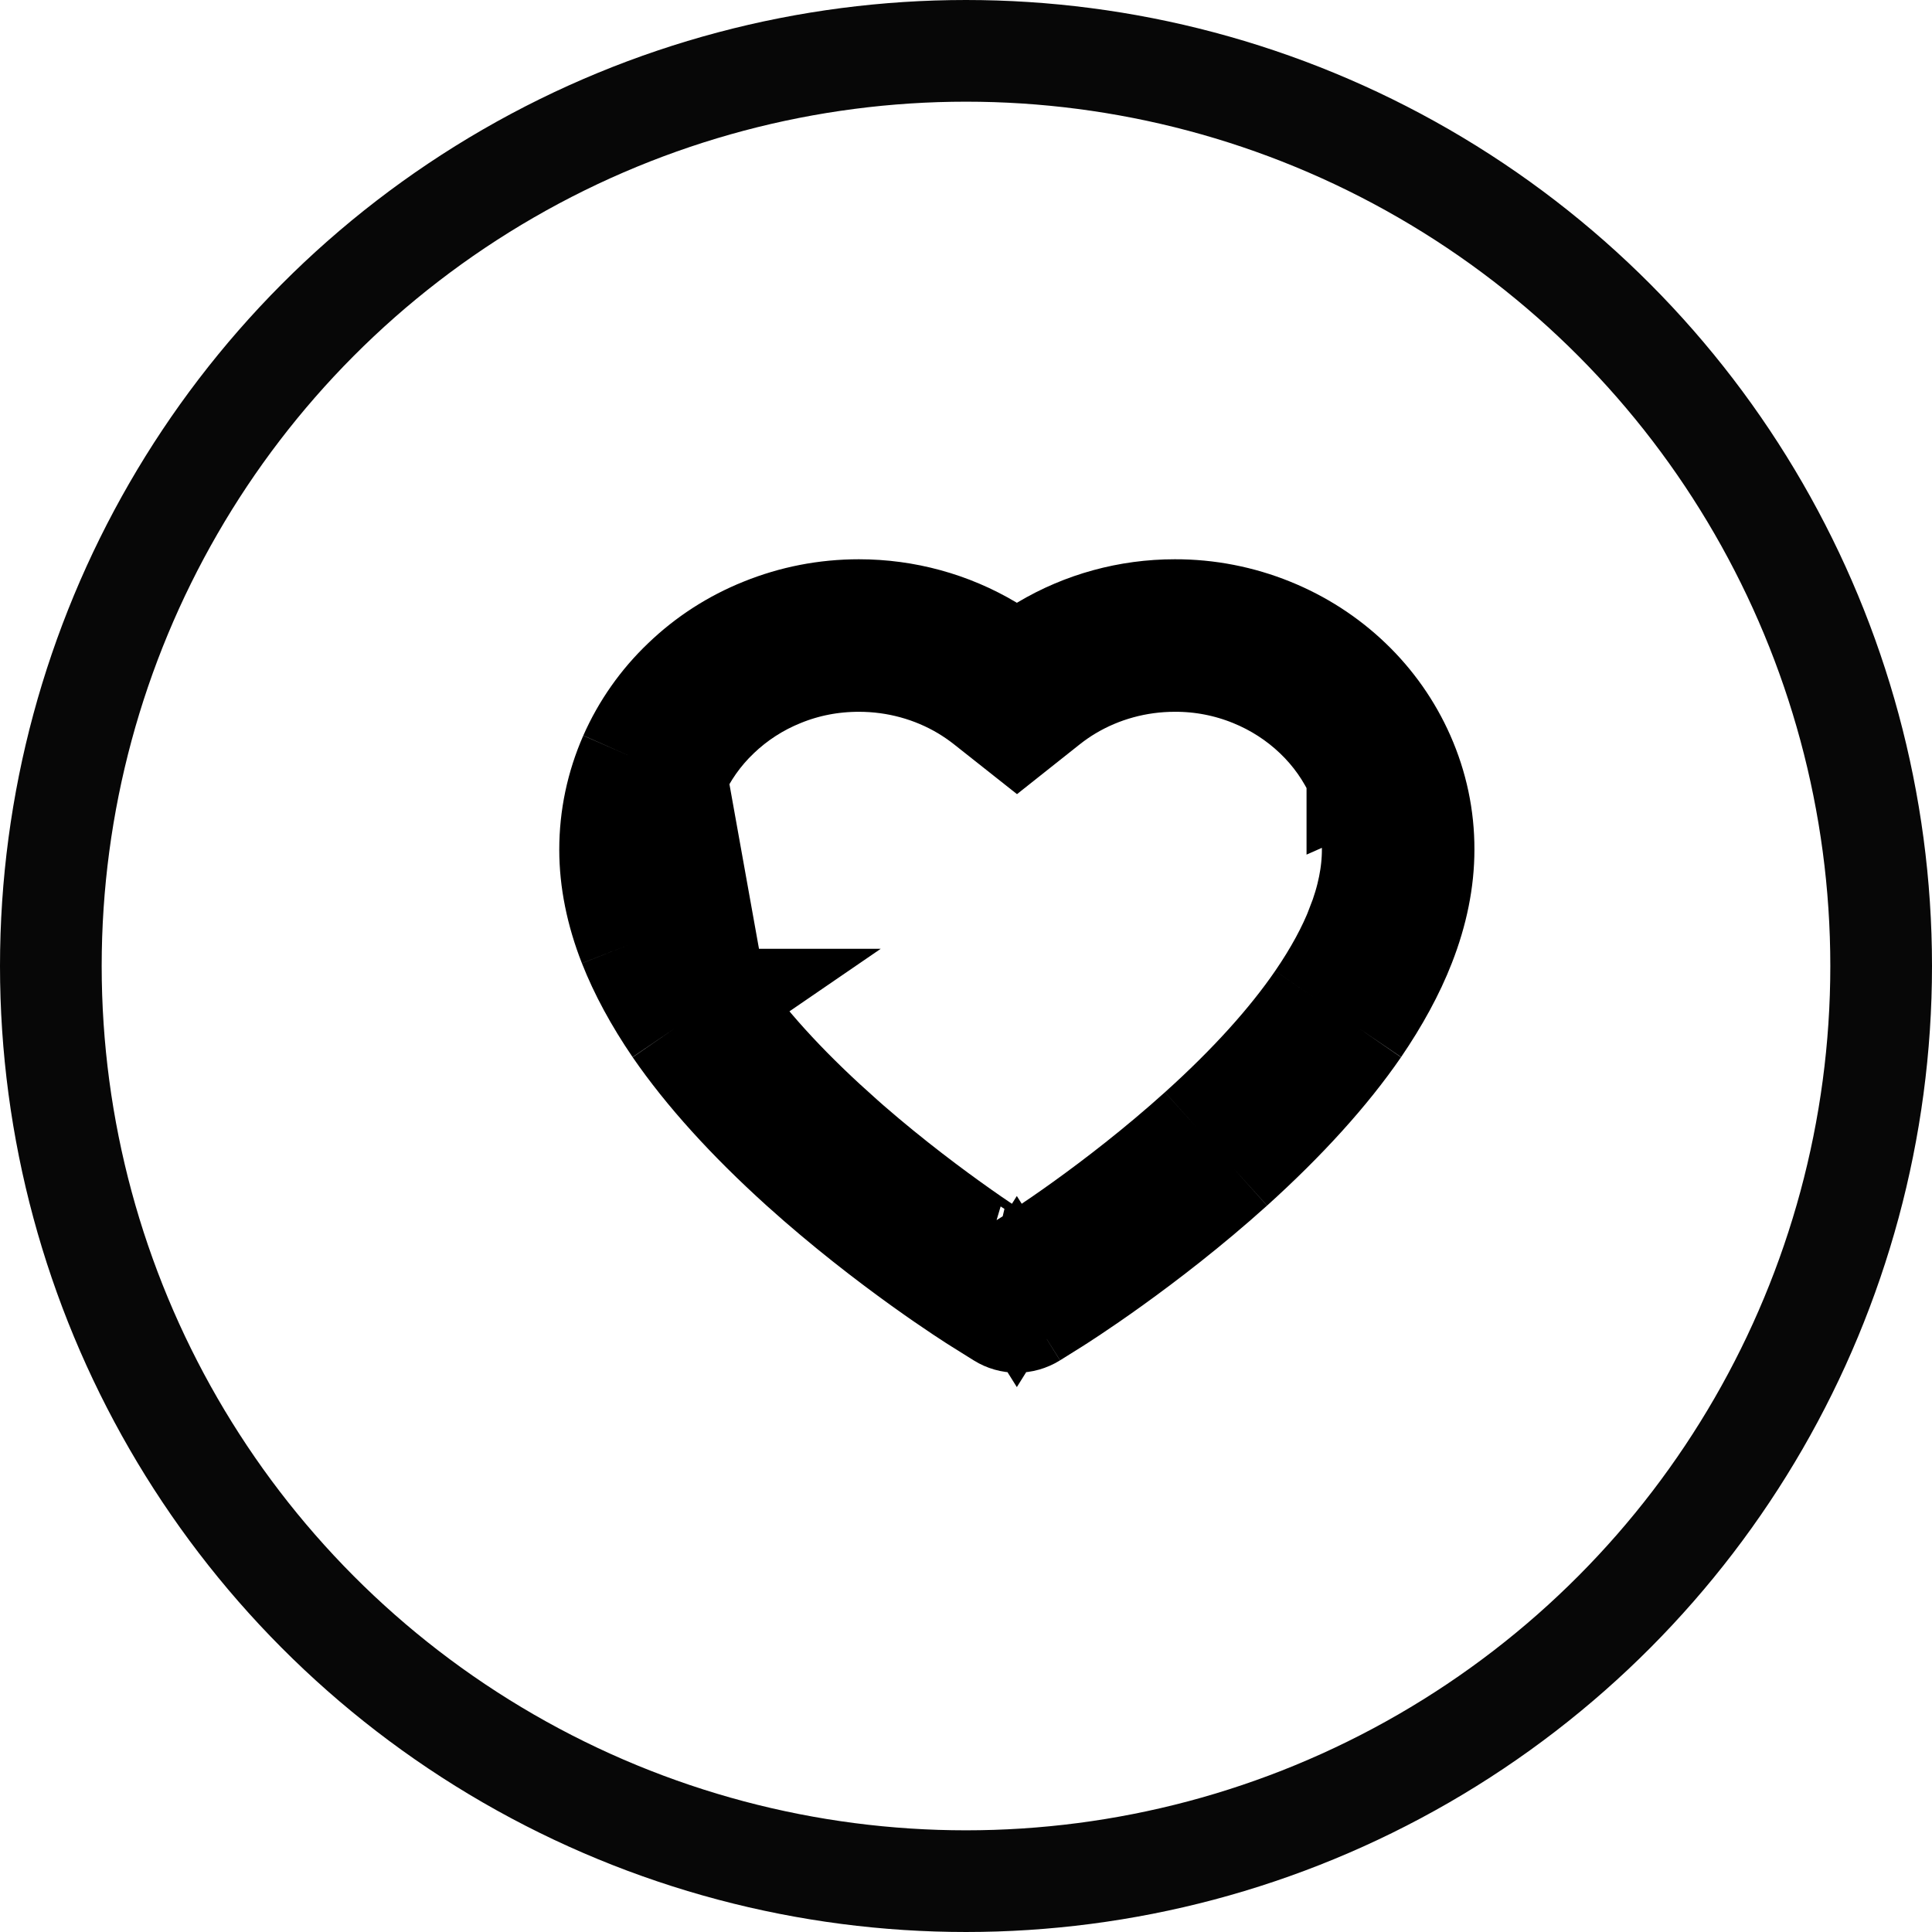 <svg width="19" height="19" viewBox="0 0 19 19" fill="none" xmlns="http://www.w3.org/2000/svg">
<circle cx="9.5" cy="9.5" r="9" stroke="#070707"/>
<path d="M12.126 11.485C11.265 12.26 10.415 12.794 10.379 12.817L10.16 12.954M12.126 11.485C12.644 11.017 13.062 10.556 13.366 10.114M12.126 11.485L11.791 11.113C11.791 11.113 11.791 11.113 11.791 11.113M12.126 11.485L11.791 11.113M13.366 10.114C13.557 9.834 13.708 9.557 13.812 9.29C13.937 8.971 14 8.657 14 8.356C14.001 8.037 13.935 7.727 13.806 7.435M13.366 10.114L12.953 9.831M13.366 10.114L12.954 9.831C12.953 9.831 12.953 9.831 12.953 9.831M13.806 7.435C13.682 7.154 13.503 6.899 13.28 6.686C13.056 6.471 12.791 6.301 12.502 6.184C12.201 6.062 11.879 5.999 11.553 6C11.097 6 10.652 6.122 10.264 6.353C10.172 6.408 10.084 6.469 10.001 6.535C9.917 6.469 9.829 6.408 9.737 6.353C9.349 6.122 8.904 6 8.447 6C8.119 6 7.8 6.062 7.499 6.184C7.208 6.301 6.946 6.47 6.721 6.686C6.497 6.899 6.318 7.154 6.194 7.435M13.806 7.435L13.349 7.636C13.349 7.636 13.349 7.636 13.349 7.636M13.806 7.435L13.349 7.637C13.349 7.637 13.349 7.636 13.349 7.636M6.194 7.435C6.066 7.727 6 8.037 6 8.356C6 8.657 6.063 8.971 6.188 9.29M6.194 7.435L6.652 7.636M6.194 7.435L6.652 7.636C6.749 7.416 6.89 7.216 7.066 7.048L7.066 7.048L7.067 7.047C7.246 6.876 7.454 6.741 7.687 6.647L7.687 6.647C7.927 6.549 8.182 6.5 8.447 6.5C8.815 6.5 9.172 6.598 9.481 6.782L9.481 6.782C9.554 6.826 9.624 6.874 9.69 6.926L10.001 7.172L10.311 6.926C10.377 6.874 10.446 6.826 10.52 6.782L10.52 6.782C10.829 6.598 11.186 6.5 11.553 6.5L11.555 6.5C11.815 6.499 12.073 6.549 12.314 6.647L12.314 6.647C12.546 6.741 12.756 6.877 12.934 7.047L12.934 7.047C13.111 7.216 13.252 7.416 13.349 7.636M6.188 9.29C6.293 9.557 6.443 9.834 6.634 10.114M6.188 9.29L6.654 9.108M6.188 9.29L6.653 9.108C6.654 9.108 6.654 9.108 6.654 9.108M6.634 10.114C6.938 10.556 7.356 11.017 7.874 11.485C8.734 12.26 9.585 12.795 9.621 12.817L9.84 12.954M6.634 10.114L7.047 9.831C7.047 9.831 7.047 9.831 7.046 9.831M6.634 10.114L7.046 9.831M9.84 12.954C9.937 13.015 10.062 13.015 10.16 12.954M9.84 12.954L10 12.7L10.16 12.954M9.84 12.954L10 12.699L9.894 12.531L9.895 12.53M10.16 12.954L10 12.699L10.106 12.531L10.105 12.53M9.895 12.53L10 12.698L10.105 12.53M9.895 12.53L10 12.465M9.895 12.53C9.96 12.49 10.04 12.49 10.105 12.53M10.105 12.53L10 12.465M10 12.465L10.114 12.393L10.114 12.393C10.14 12.377 10.962 11.86 11.791 11.113M10 12.465L9.886 12.393L9.886 12.393L9.878 12.389C9.879 12.389 9.827 12.356 9.73 12.292C9.637 12.23 9.505 12.14 9.348 12.027C9.034 11.801 8.621 11.485 8.209 11.114L8.209 11.113C7.711 10.665 7.322 10.232 7.046 9.831M7.046 9.831C6.873 9.577 6.742 9.334 6.654 9.108M7.046 9.831L6.652 7.636M7.046 9.831L6.652 7.636M6.654 9.108C6.548 8.839 6.5 8.587 6.5 8.356C6.5 8.107 6.551 7.865 6.652 7.636M13.349 7.636C13.45 7.865 13.501 8.106 13.5 8.355V8.356C13.5 8.587 13.452 8.839 13.346 9.108L13.346 9.109C13.259 9.333 13.128 9.576 12.953 9.831M12.953 9.831C12.678 10.232 12.289 10.665 11.791 11.113" stroke="black"/>
</svg>
